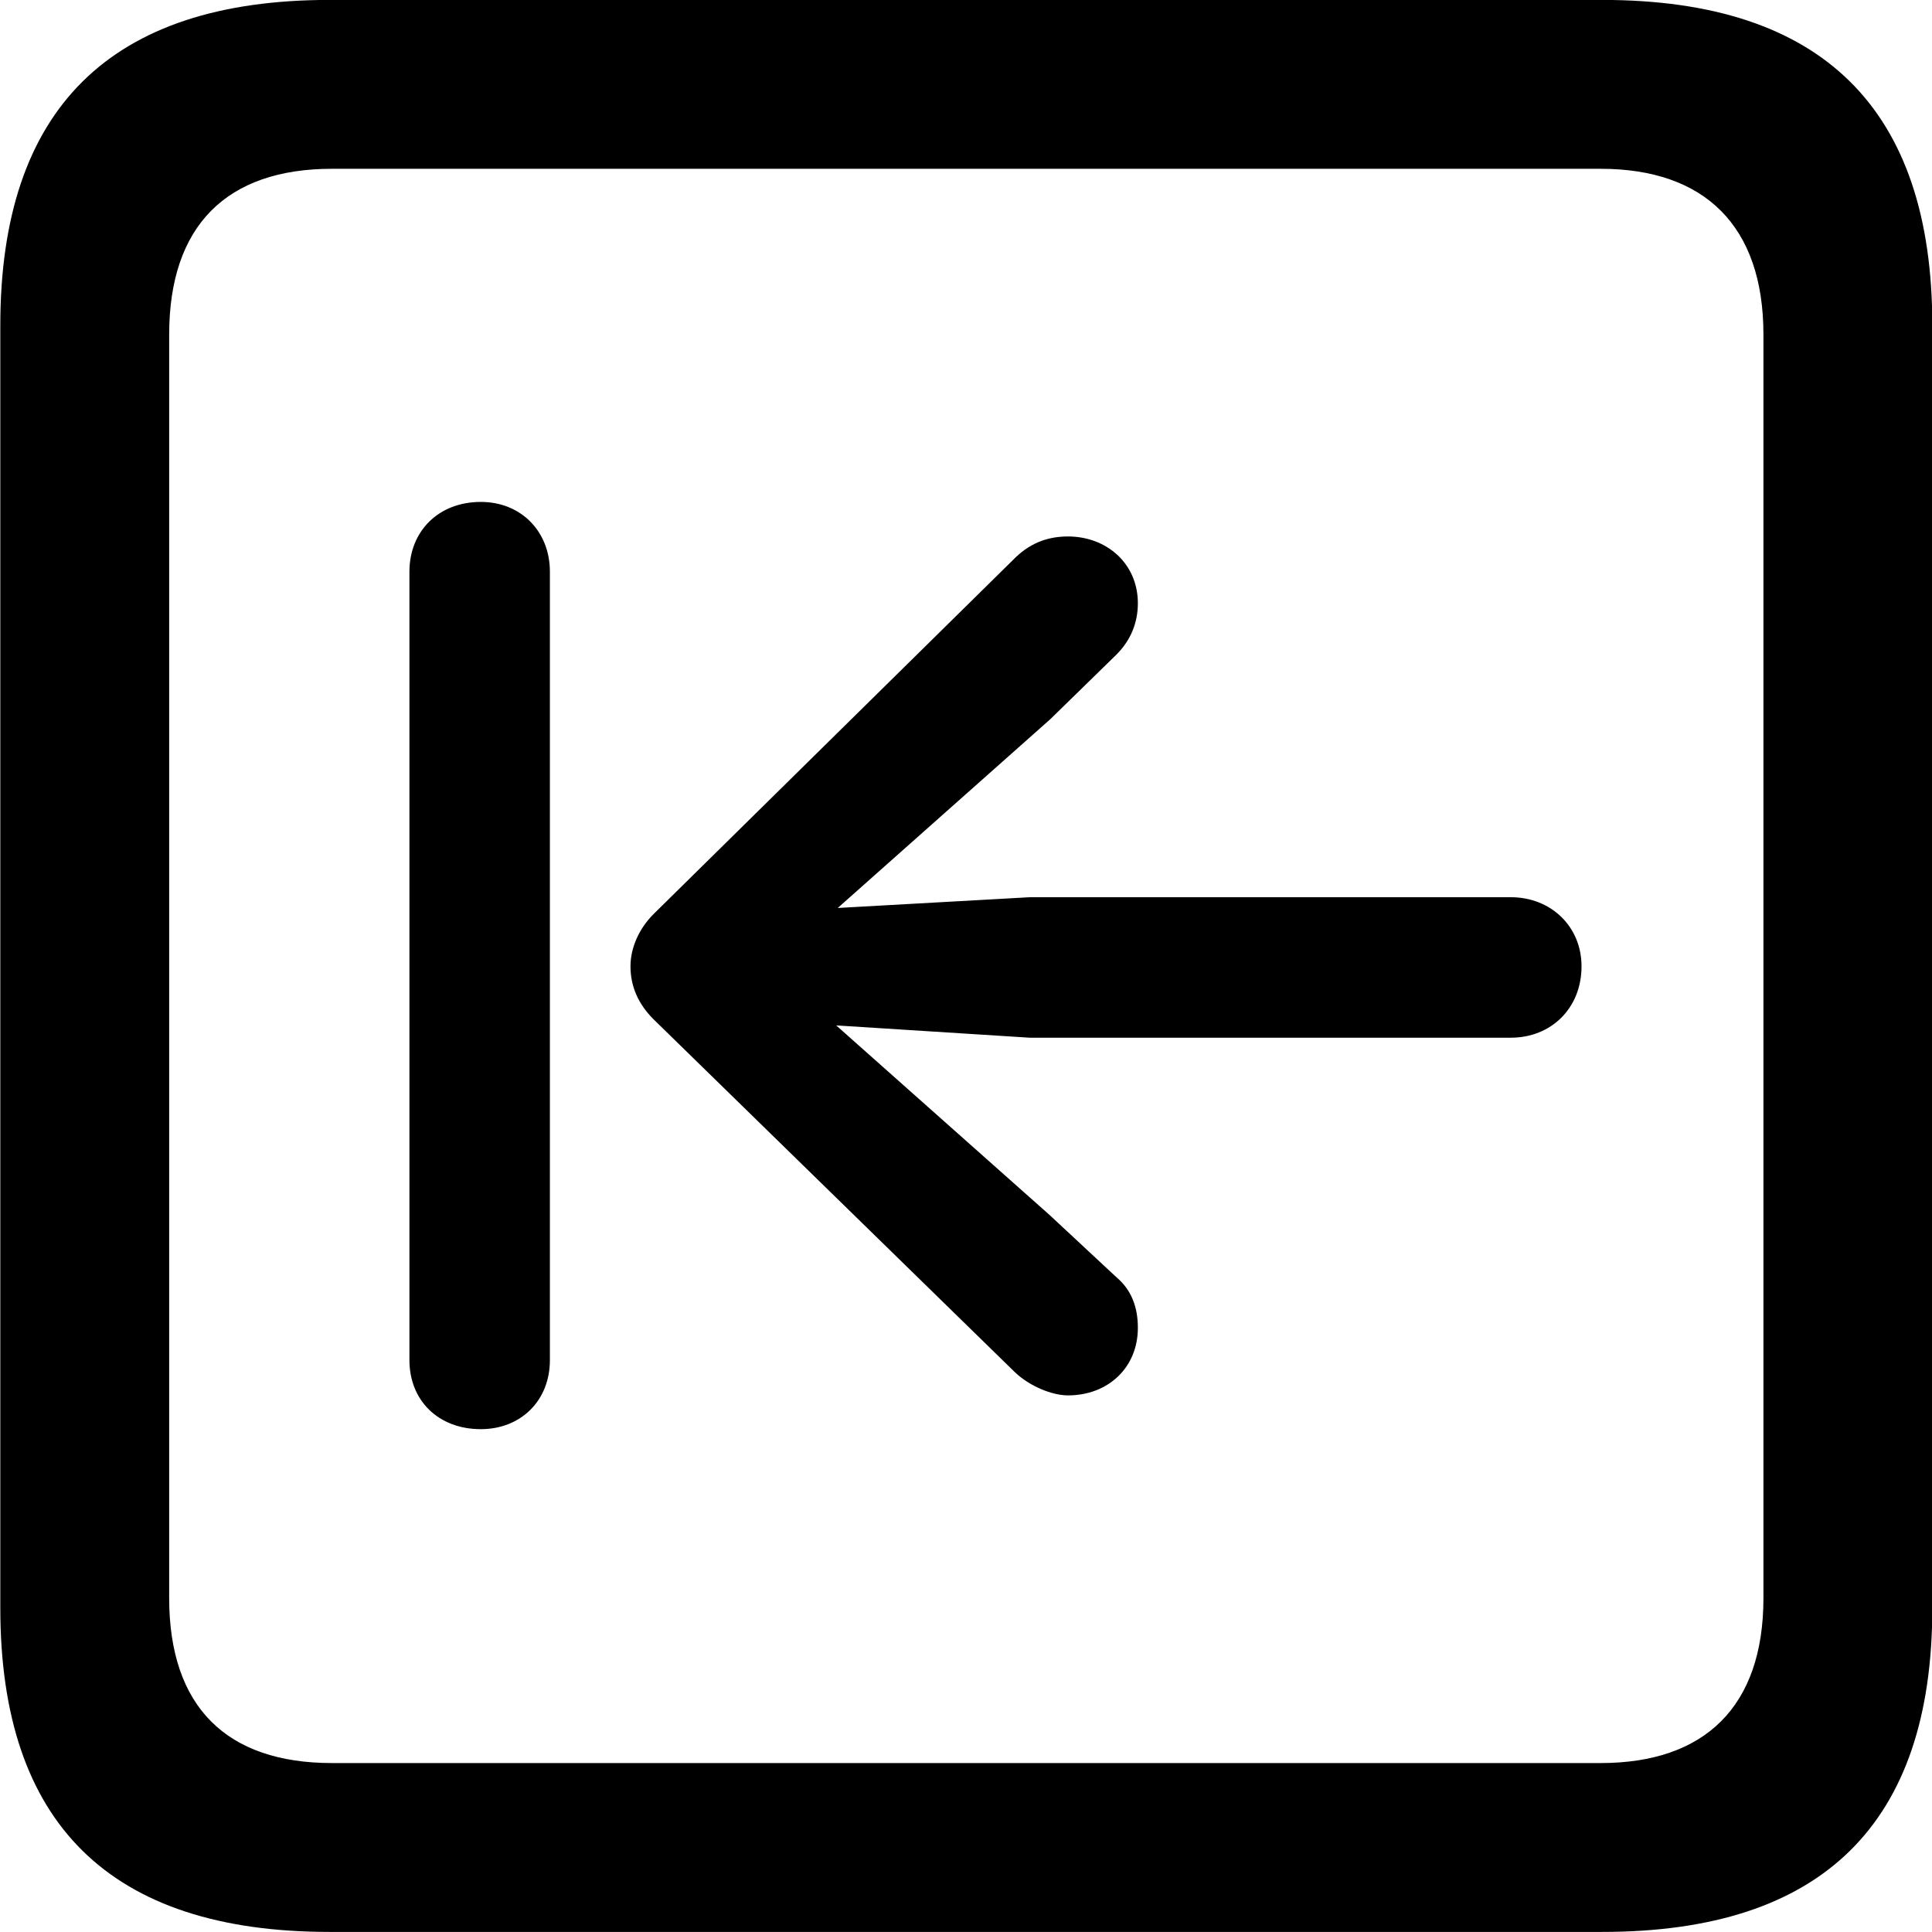 
<svg
    viewBox="0 0 25.17 25.17"
    xmlns="http://www.w3.org/2000/svg"
>
    <path
        fill="inherit"
        d="M4.294 25.169H20.874C23.744 25.169 25.174 23.759 25.174 20.949V4.239C25.174 1.419 23.744 -0.001 20.874 -0.001H4.294C1.434 -0.001 0.004 1.419 0.004 4.239V20.949C0.004 23.759 1.434 25.169 4.294 25.169ZM4.324 22.969C2.954 22.969 2.204 22.239 2.204 20.819V4.359C2.204 2.939 2.954 2.199 4.324 2.199H20.854C22.204 2.199 22.974 2.939 22.974 4.359V20.819C22.974 22.239 22.204 22.969 20.854 22.969ZM6.264 18.619C6.784 18.619 7.164 18.249 7.164 17.719V7.449C7.164 6.919 6.784 6.539 6.264 6.539C5.714 6.539 5.334 6.919 5.334 7.449V17.719C5.334 18.249 5.714 18.619 6.264 18.619ZM20.604 12.589C20.604 12.069 20.204 11.689 19.684 11.689H13.414L10.914 11.829L13.684 9.369L14.544 8.529C14.734 8.339 14.824 8.109 14.824 7.859C14.824 7.339 14.414 6.989 13.914 6.989C13.674 6.989 13.444 7.059 13.234 7.259L8.514 11.909C8.324 12.099 8.214 12.349 8.214 12.589C8.214 12.849 8.314 13.079 8.514 13.279L13.224 17.879C13.414 18.059 13.704 18.179 13.914 18.179C14.434 18.179 14.824 17.819 14.824 17.299C14.824 17.019 14.734 16.799 14.544 16.639L13.674 15.829L10.894 13.359L13.414 13.519H19.684C20.204 13.519 20.604 13.139 20.604 12.589Z"
        fillRule="evenodd"
        clipRule="evenodd"
    />
</svg>
        